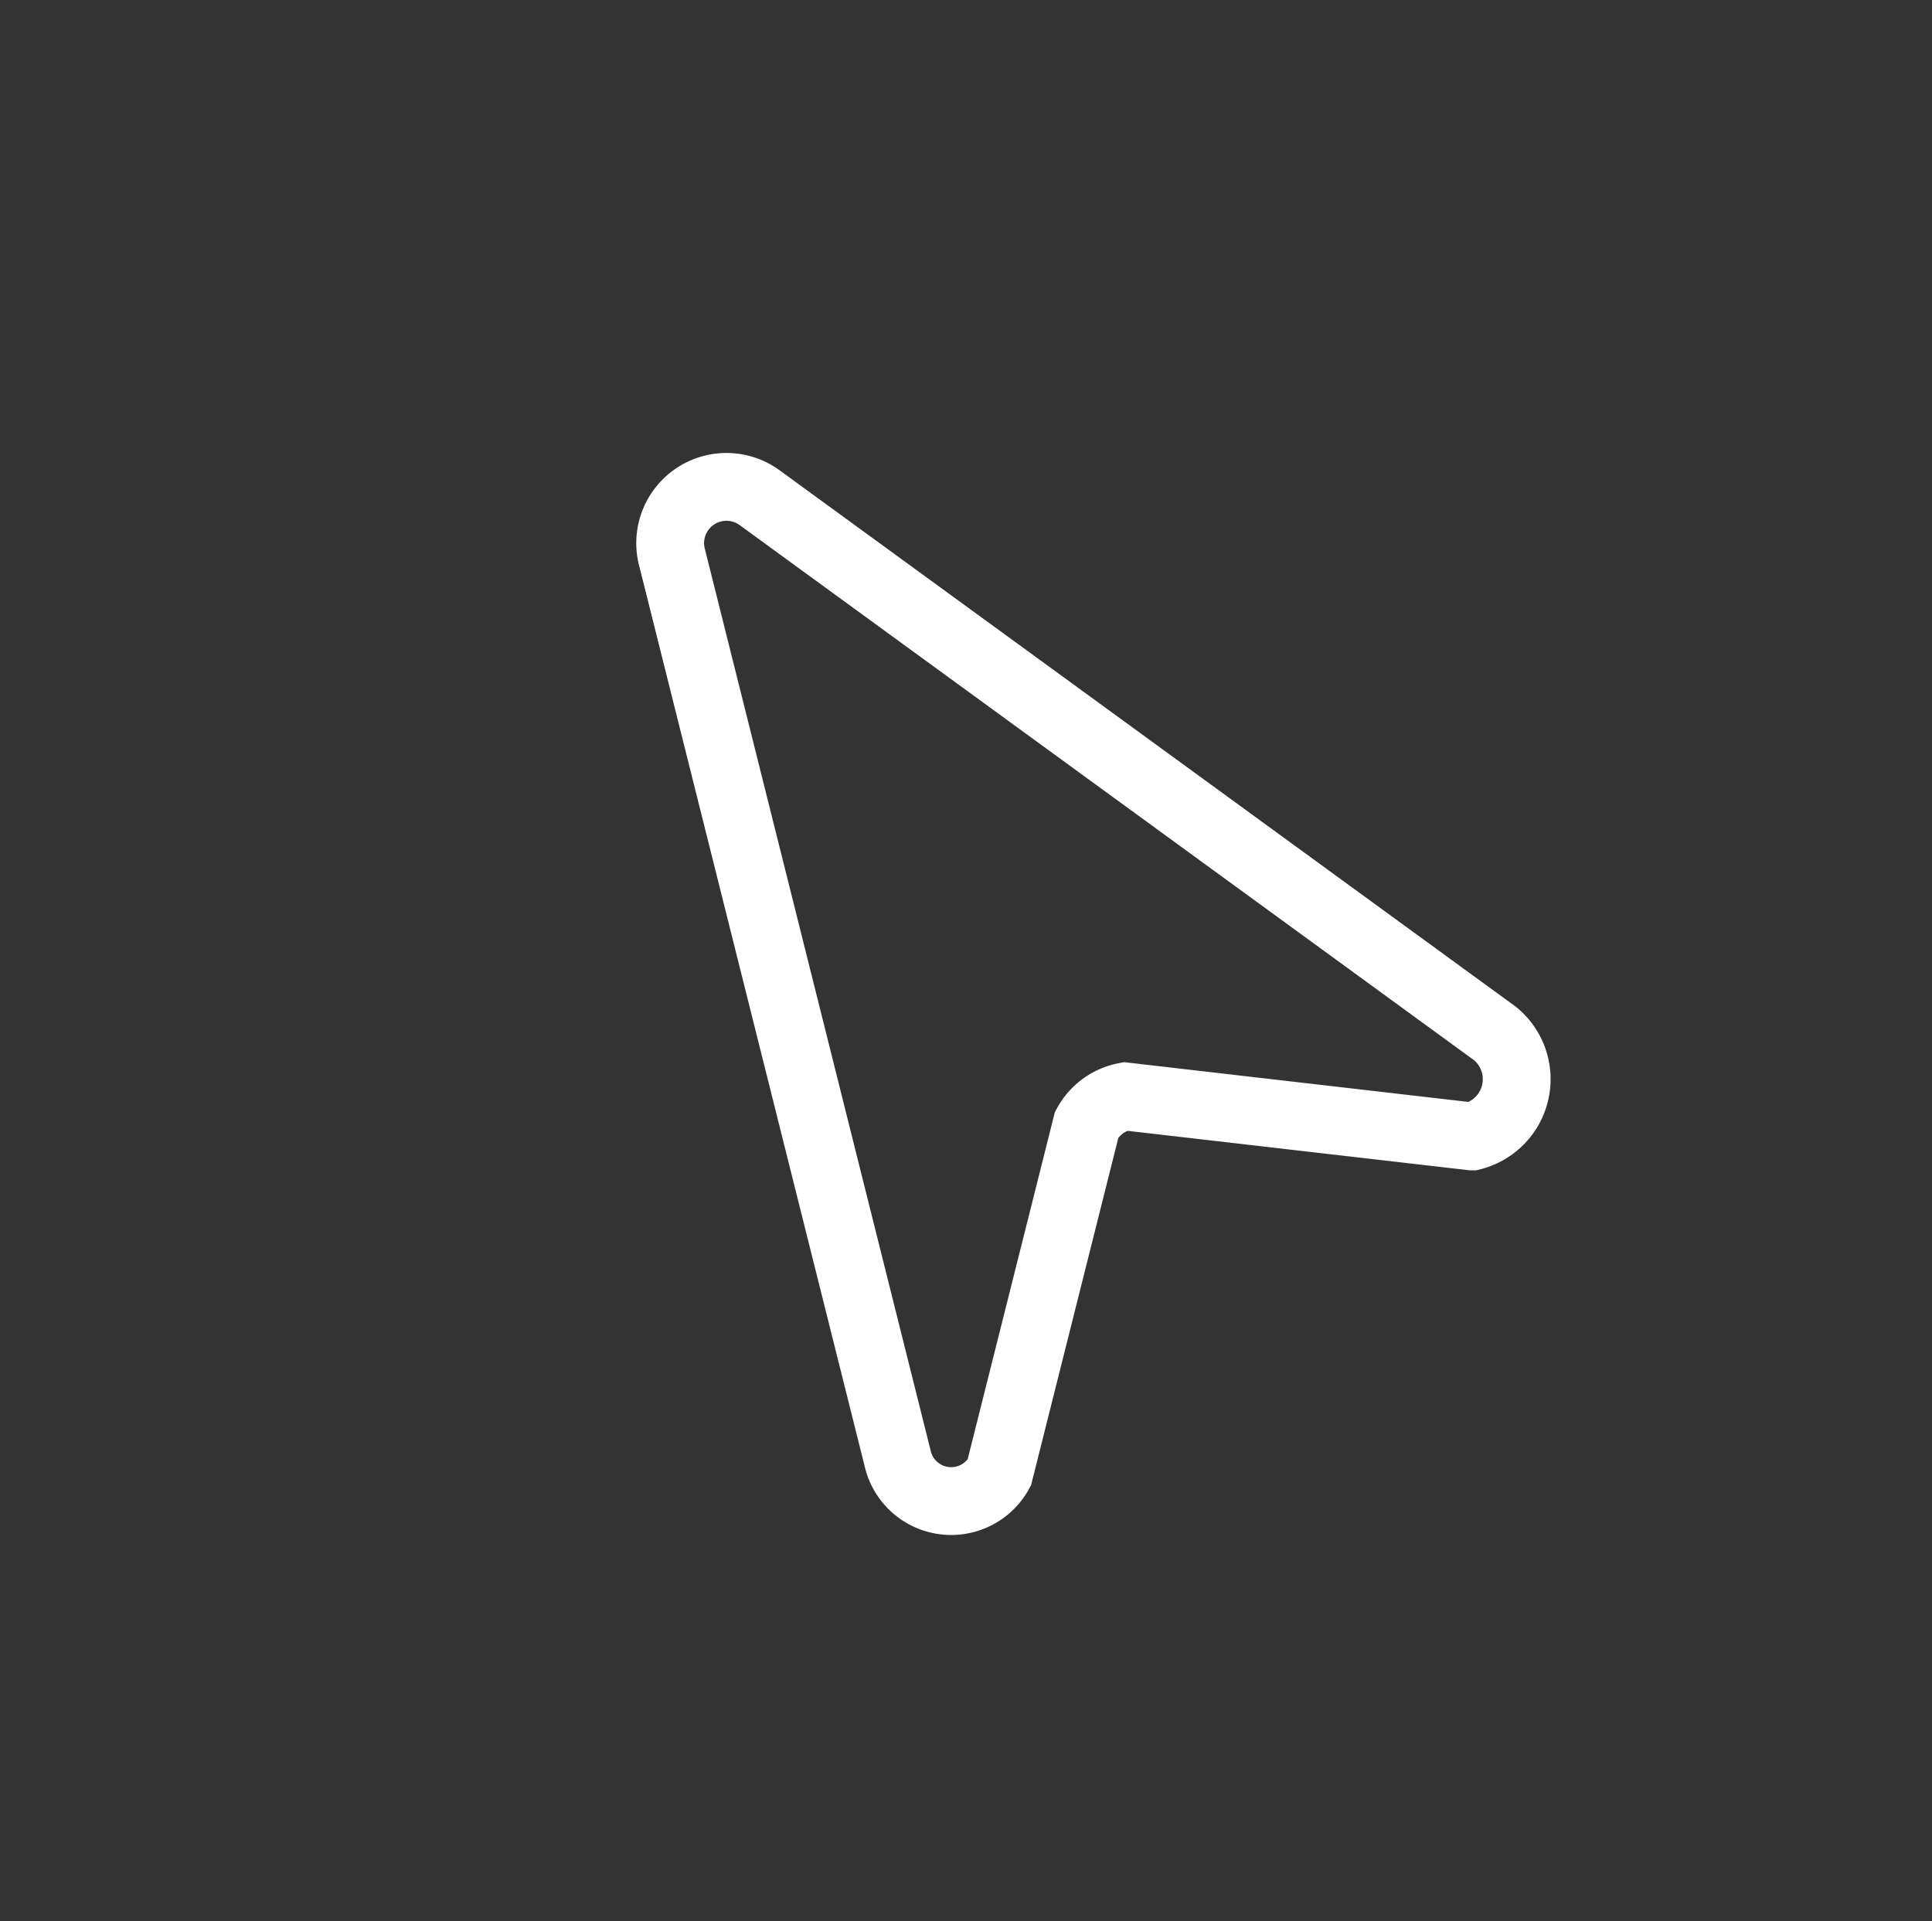<svg id="Layer_1" data-name="Layer 1" xmlns="http://www.w3.org/2000/svg" viewBox="0 0 56.98 56.67"><rect x="0" y="0" width="56.98" height="56.67" fill="#333333" stroke="none"/><defs><style>.cls-1{fill:none;stroke:#fff;stroke-linecap:round;stroke-miterlimit:10;stroke-width:2px;}</style></defs><title>pointer</title><path class="cls-1" d="M44.1,30.49,22.39,14.67a1.66,1.66,0,0,0-2.56,1.81L26.47,43a1.62,1.62,0,0,0,3,.44l2.58-10.27a1.64,1.64,0,0,1,1.14-.83l10.22,1.18A1.74,1.74,0,0,0,44.1,30.49Z"/></svg>